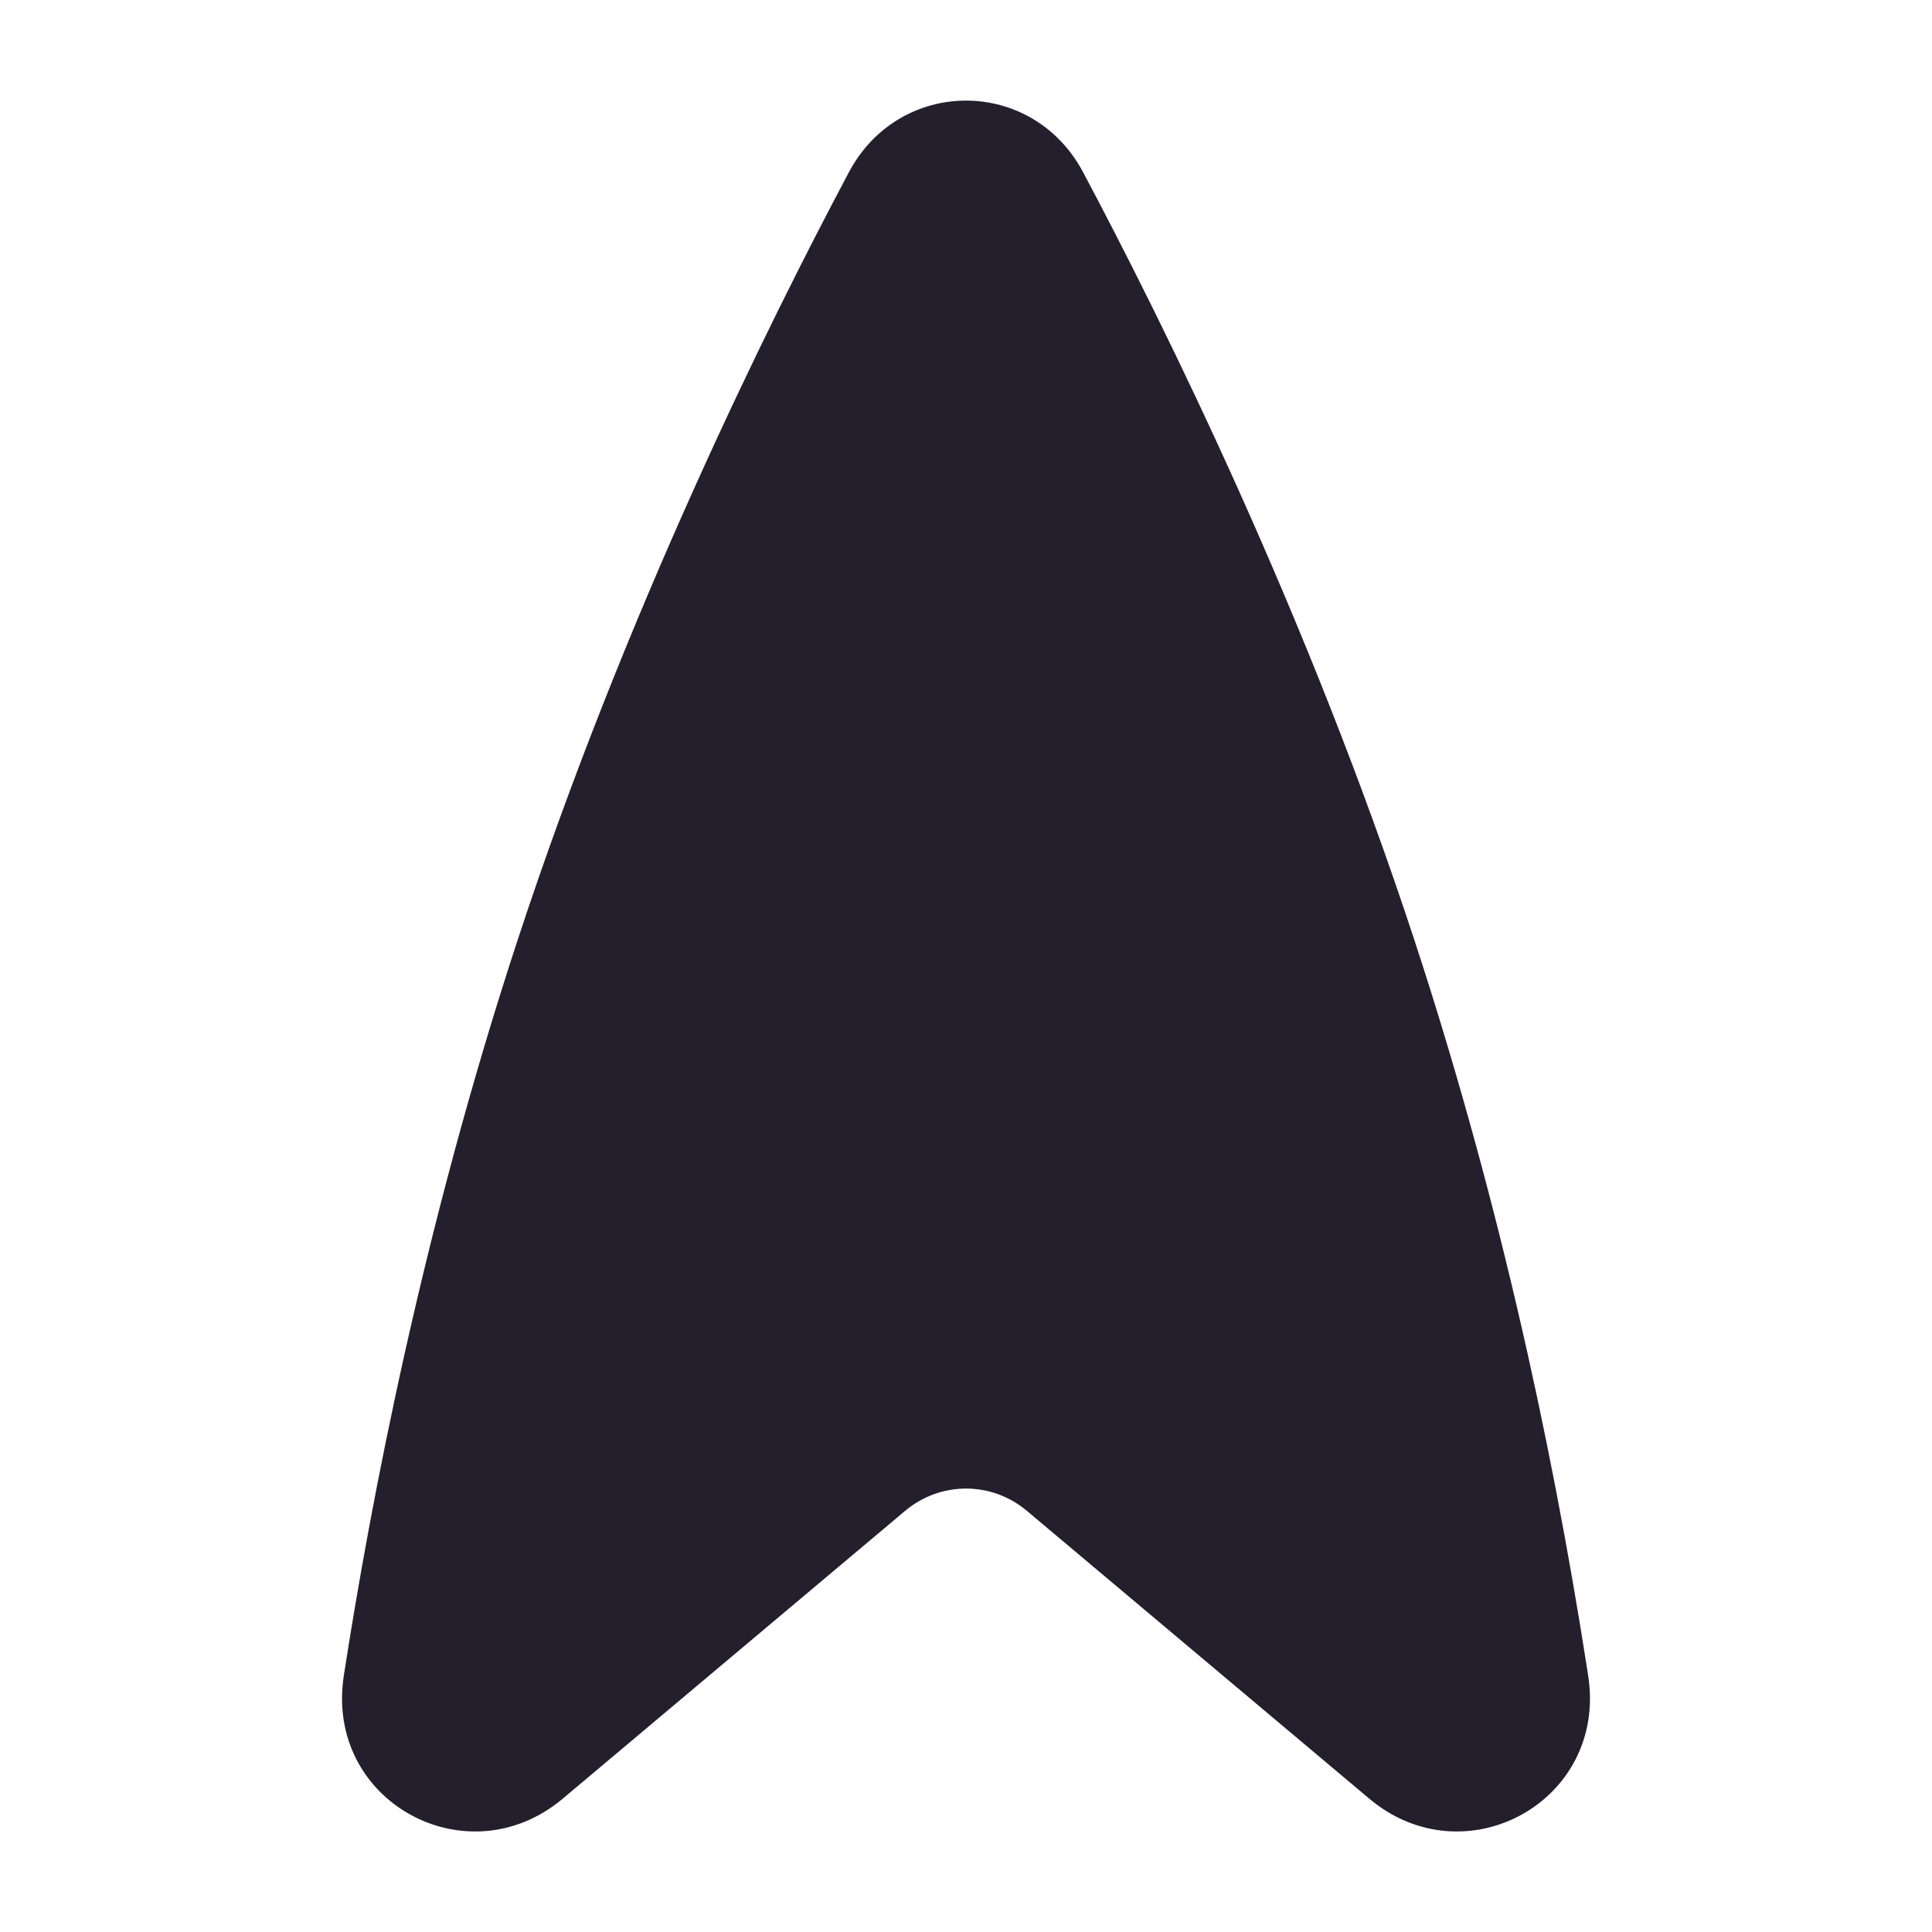 <svg width="24" height="24" viewBox="0 0 24 24" fill="none" xmlns="http://www.w3.org/2000/svg">
<path d="M13.455 2.14C12.824 0.953 11.176 0.953 10.545 2.14C9.532 4.045 7.756 7.636 6.426 11.69C5.253 15.264 4.605 18.655 4.271 20.816C4.03 22.378 5.801 23.343 6.99 22.344L11.243 18.769C11.683 18.399 12.317 18.399 12.757 18.769L17.01 22.344C18.198 23.343 19.97 22.378 19.729 20.816C19.253 17.736 18.549 14.663 17.574 11.69C16.244 7.636 14.468 4.045 13.455 2.14Z" fill="#231F2C"/>
</svg>
